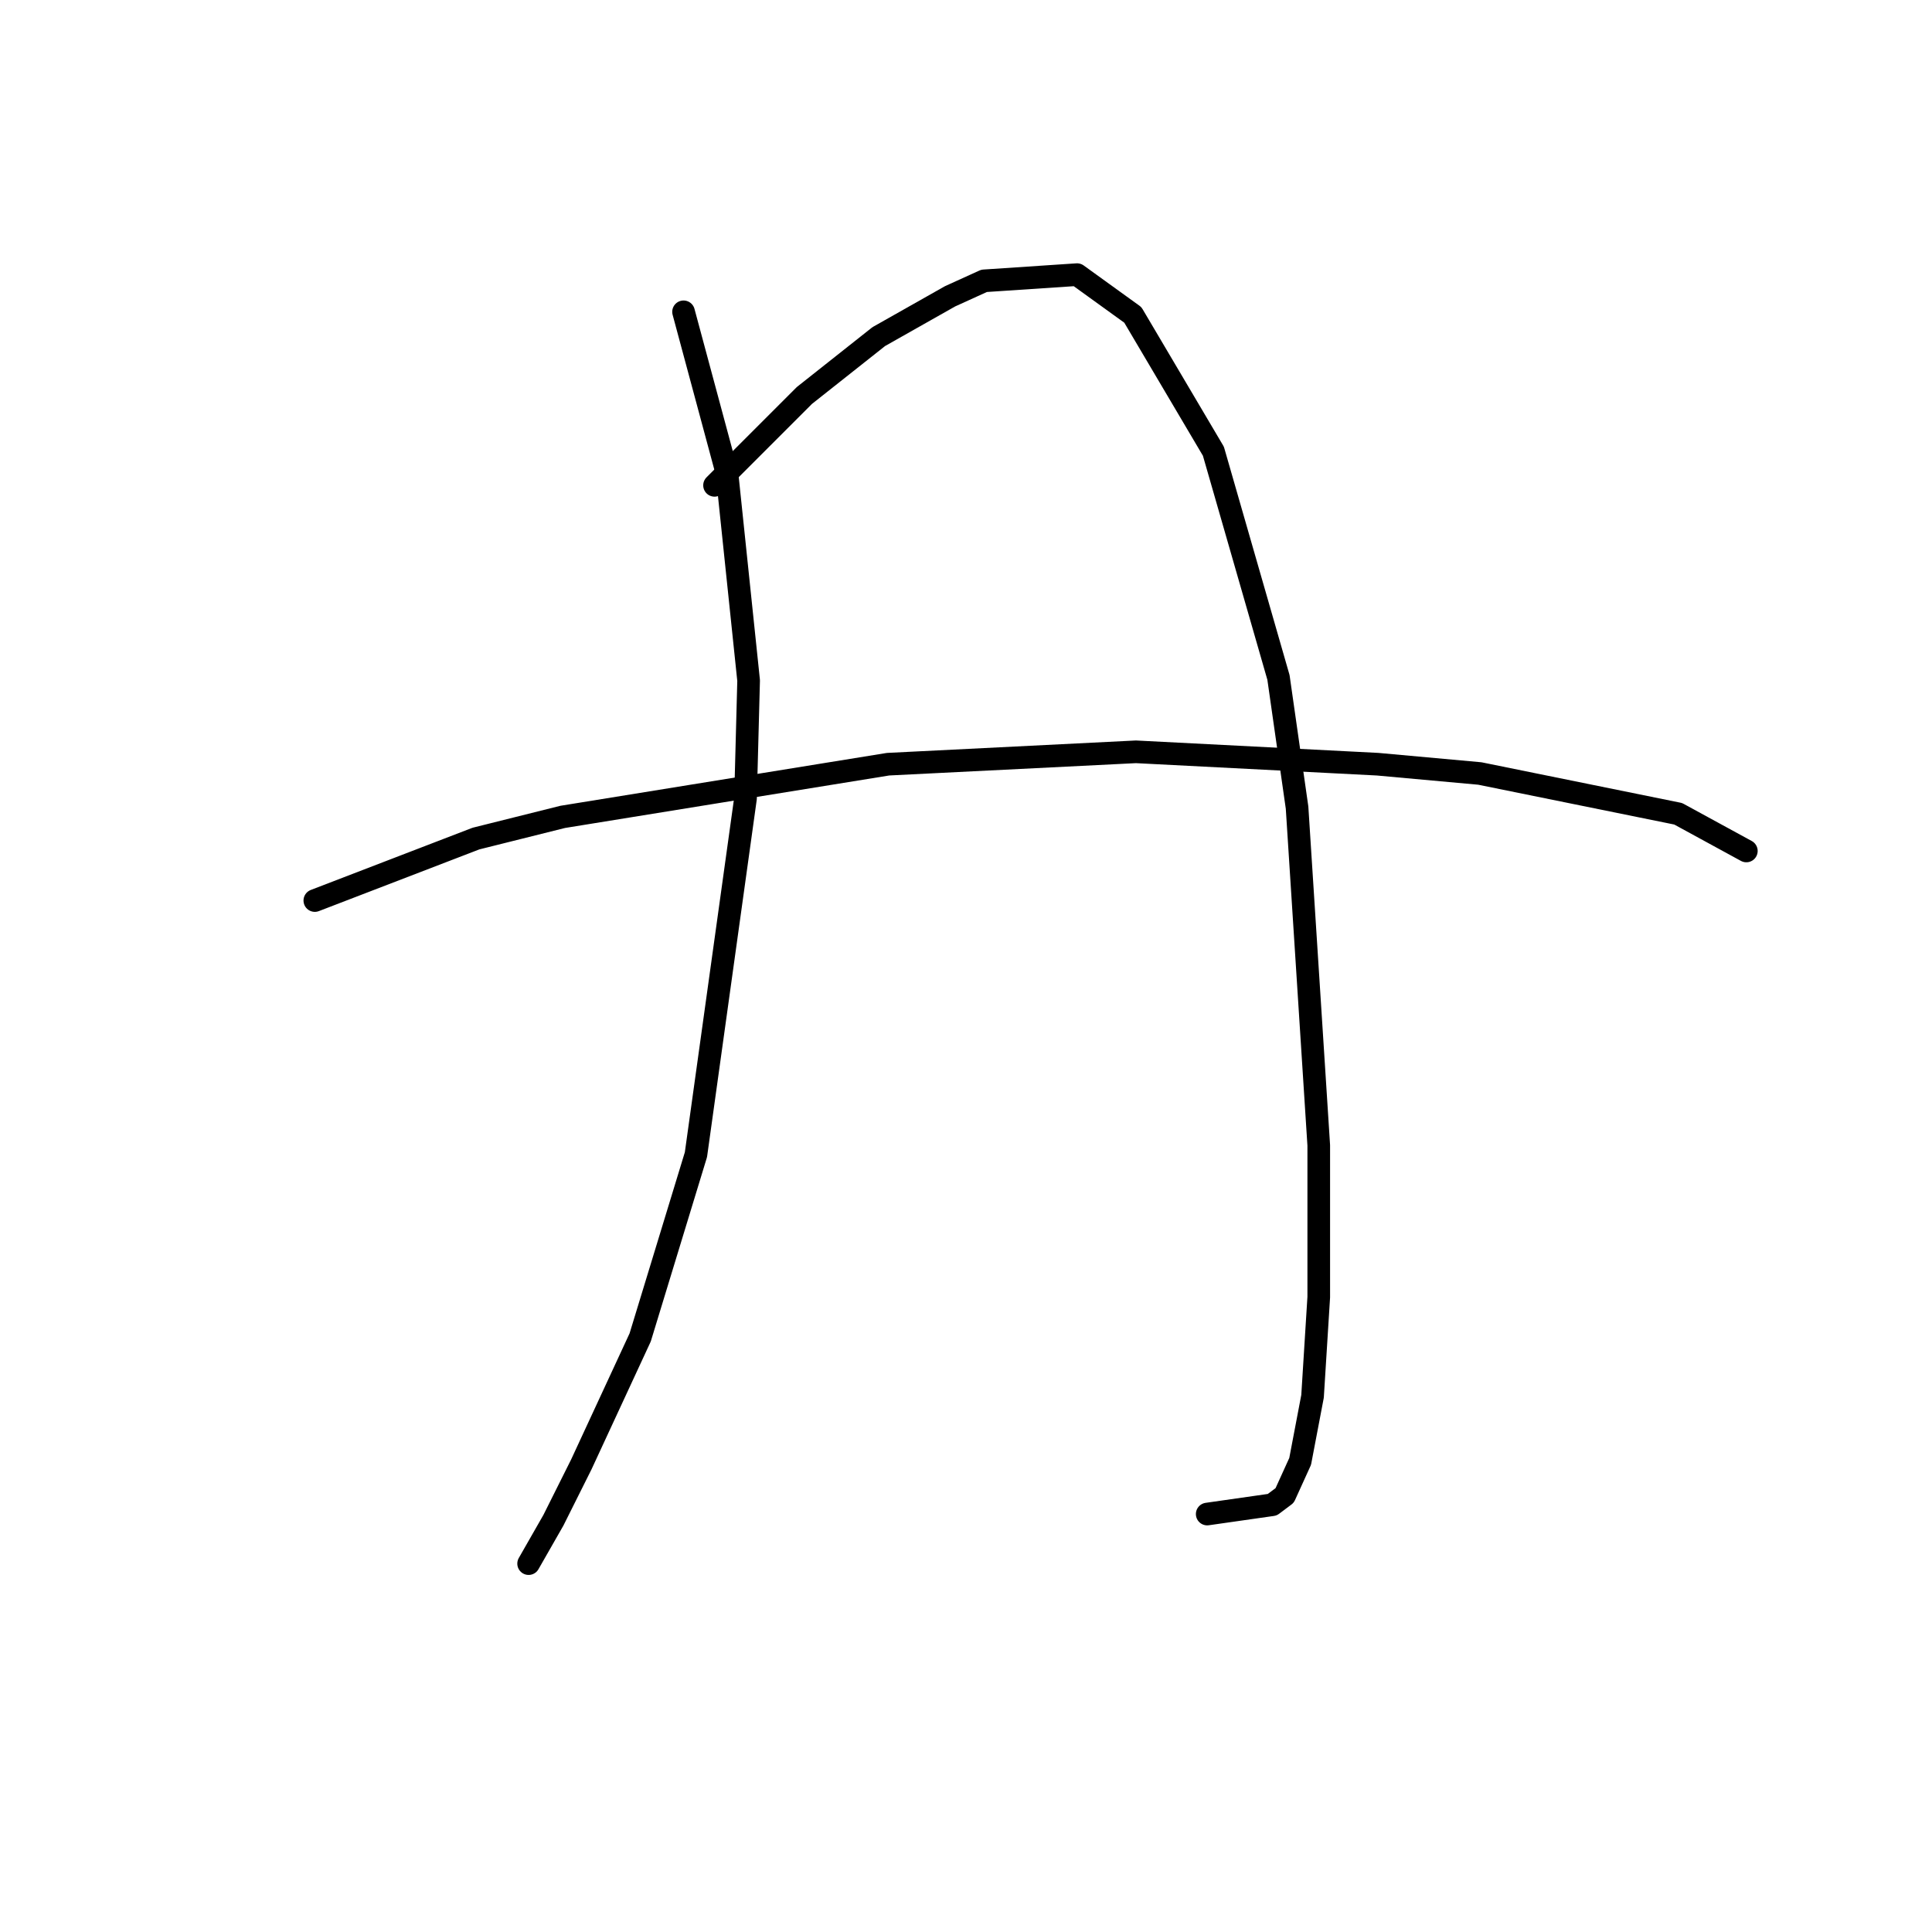 <?xml version="1.0" standalone="no"?>
    <svg width="256" height="256" xmlns="http://www.w3.org/2000/svg" version="1.1">
    <polyline stroke="black" stroke-width="3" stroke-linecap="round" fill="transparent" stroke-linejoin="round" points="90.574 41.318 96.322 62.667 99.196 90.176 98.785 105.777 92.216 152.993 84.826 177.217 77.025 194.05 73.33 201.44 70.045 207.188 70.045 207.188 " />
        <polyline stroke="black" stroke-width="3" stroke-linecap="round" fill="transparent" stroke-linejoin="round" points="94.68 64.31 106.586 52.403 116.44 44.602 125.883 39.265 130.399 37.212 142.717 36.391 150.107 41.728 160.782 59.793 169.404 89.765 171.867 107.009 174.741 151.761 174.741 171.879 173.92 185.017 172.278 193.639 170.225 198.156 168.583 199.387 159.961 200.619 159.961 200.619 " />
        <polyline stroke="black" stroke-width="3" stroke-linecap="round" fill="transparent" stroke-linejoin="round" points="41.716 119.326 63.066 111.115 74.562 108.241 117.672 101.261 150.517 99.619 182.542 101.261 196.091 102.493 222.367 107.83 231.4 112.757 231.4 112.757 " />
        </svg>